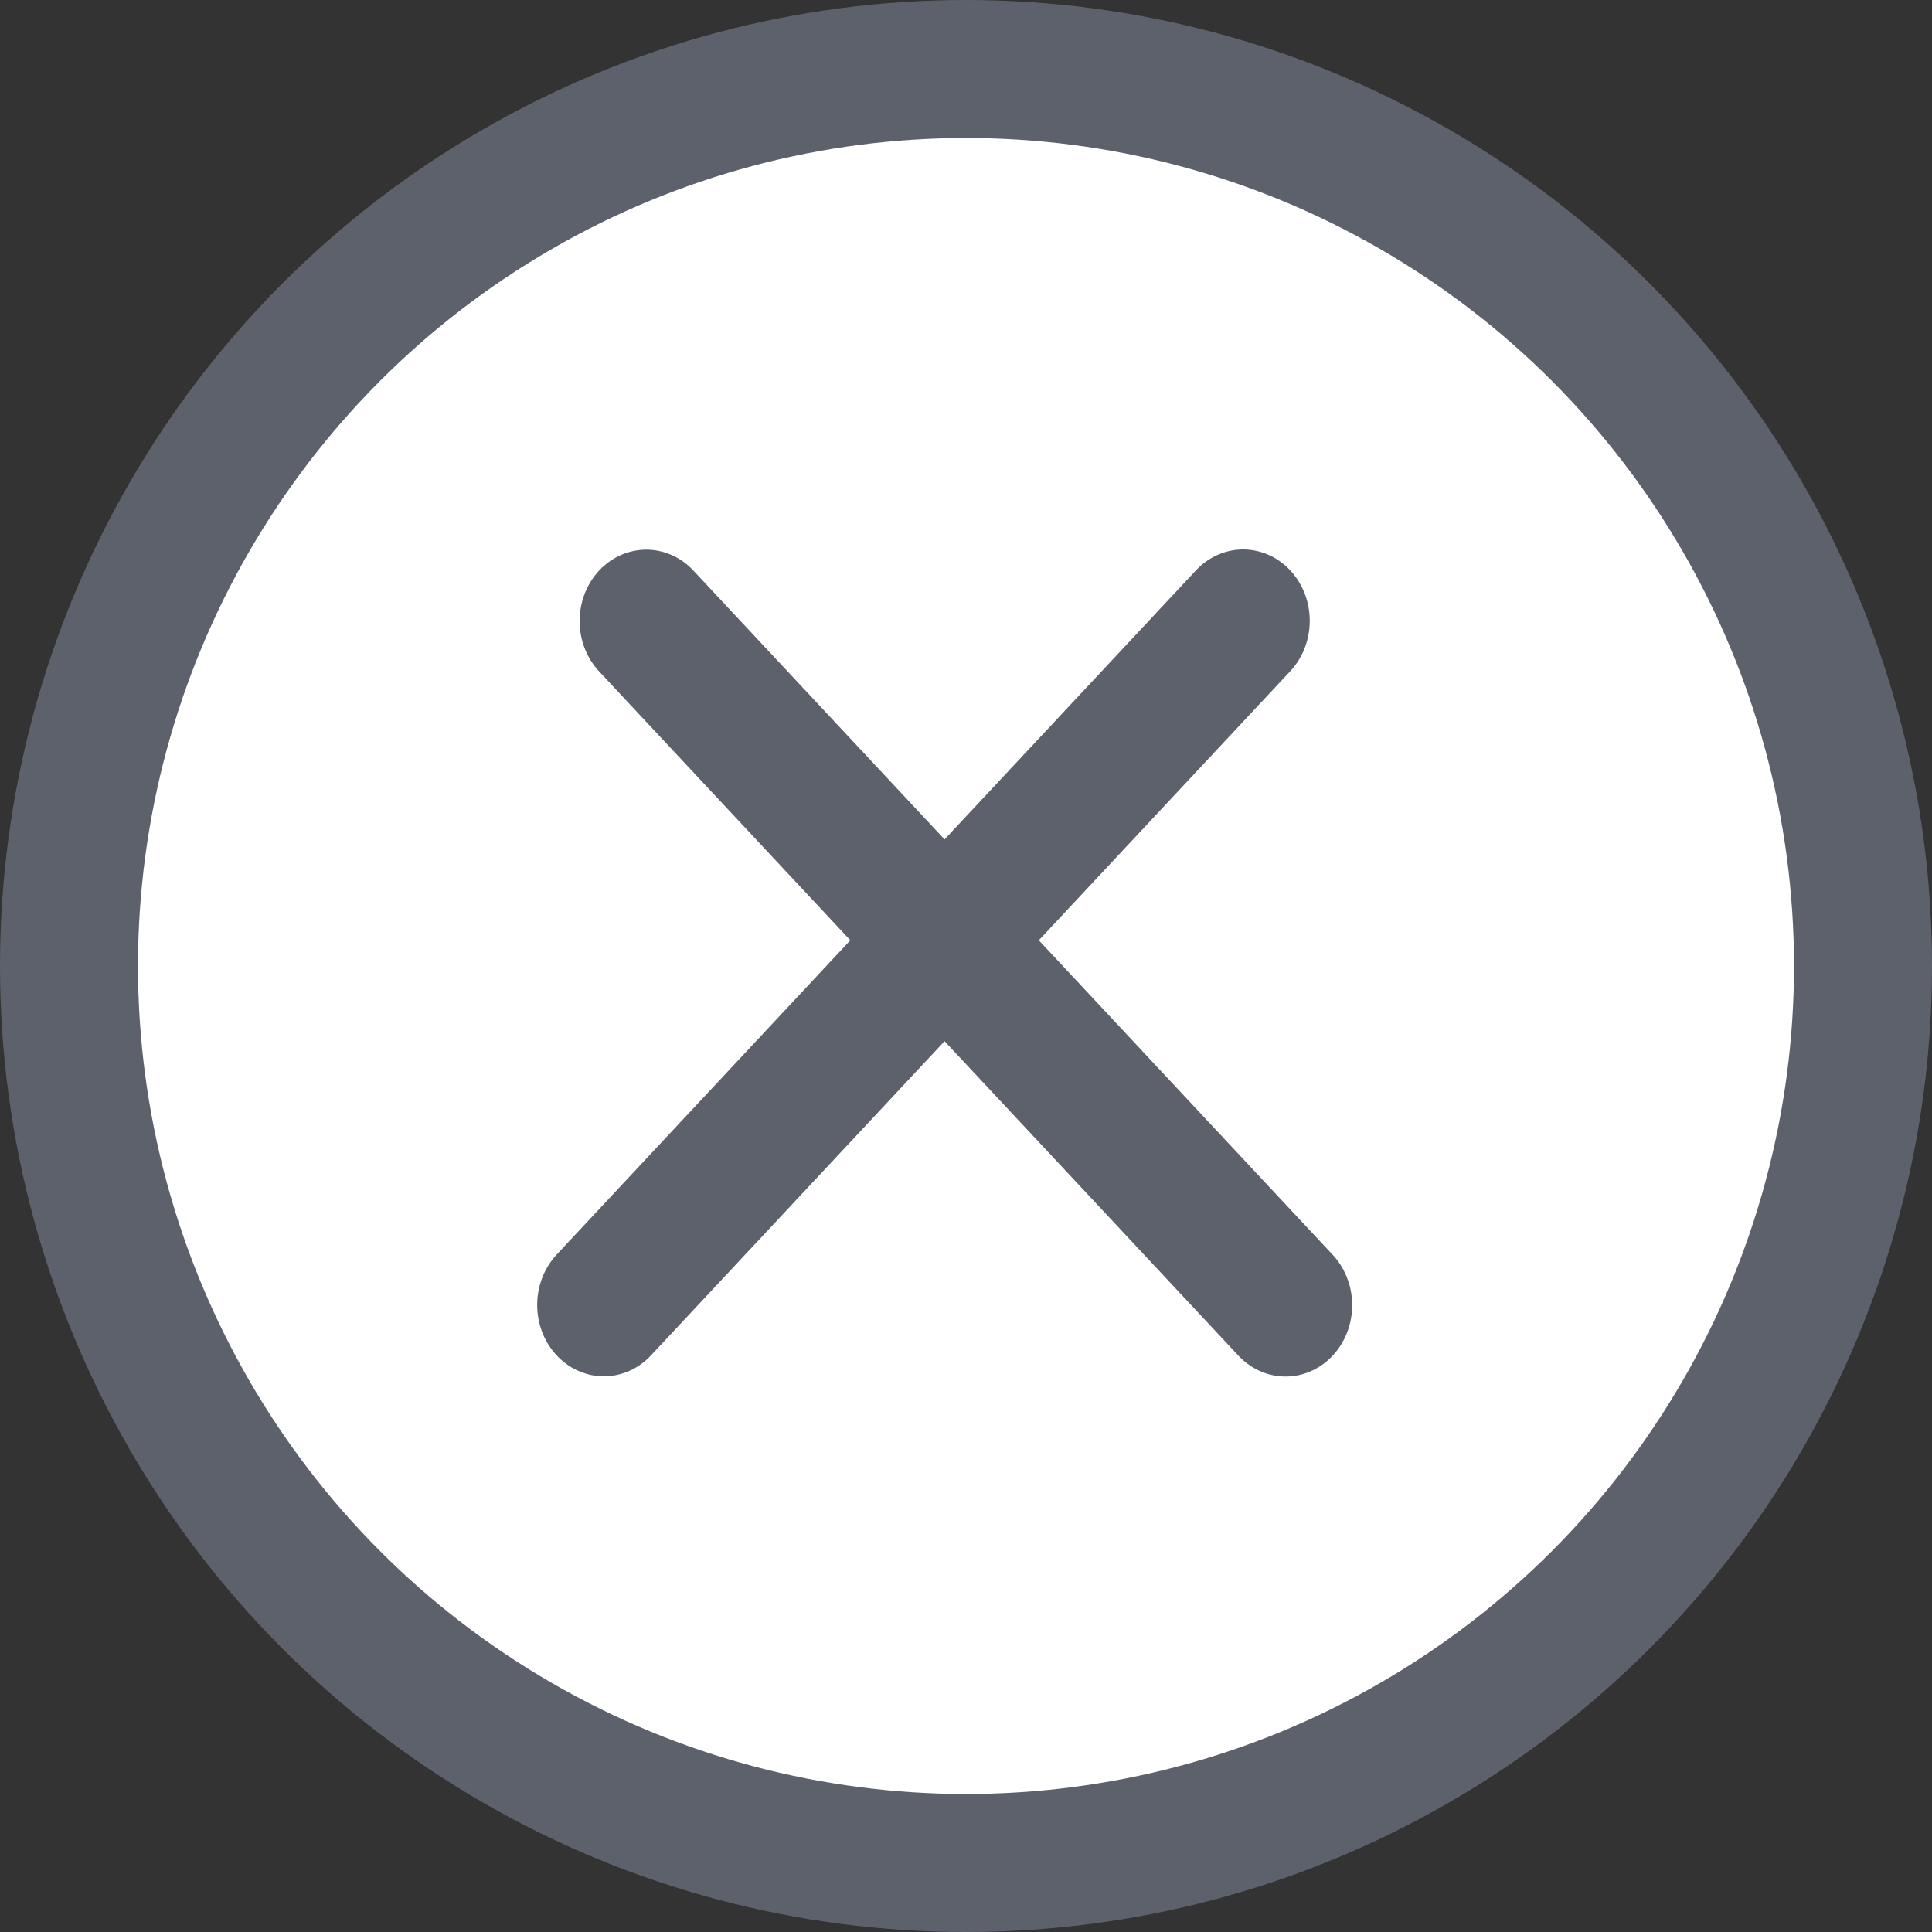 <svg width="28" height="28" viewBox="0 0 28 28" fill="none" xmlns="http://www.w3.org/2000/svg">
<rect x="0" y="0" width="28" height="28" fill="#333333" stroke="none"/>
<circle cx="14" cy="14" r="13" fill="white" stroke="#5D616C" stroke-width="2"/>
<line x1="1" y1="-1" x2="14.565" y2="-1" transform="matrix(0.683 0.731 -0.683 0.731 8 9)" stroke="#5D616C" stroke-width="2" stroke-linecap="round"/>
<line x1="1" y1="-1" x2="14.565" y2="-1" transform="matrix(0.683 -0.731 0.683 0.731 8.751 20.375)" stroke="#5D616C" stroke-width="2" stroke-linecap="round"/>
</svg>
